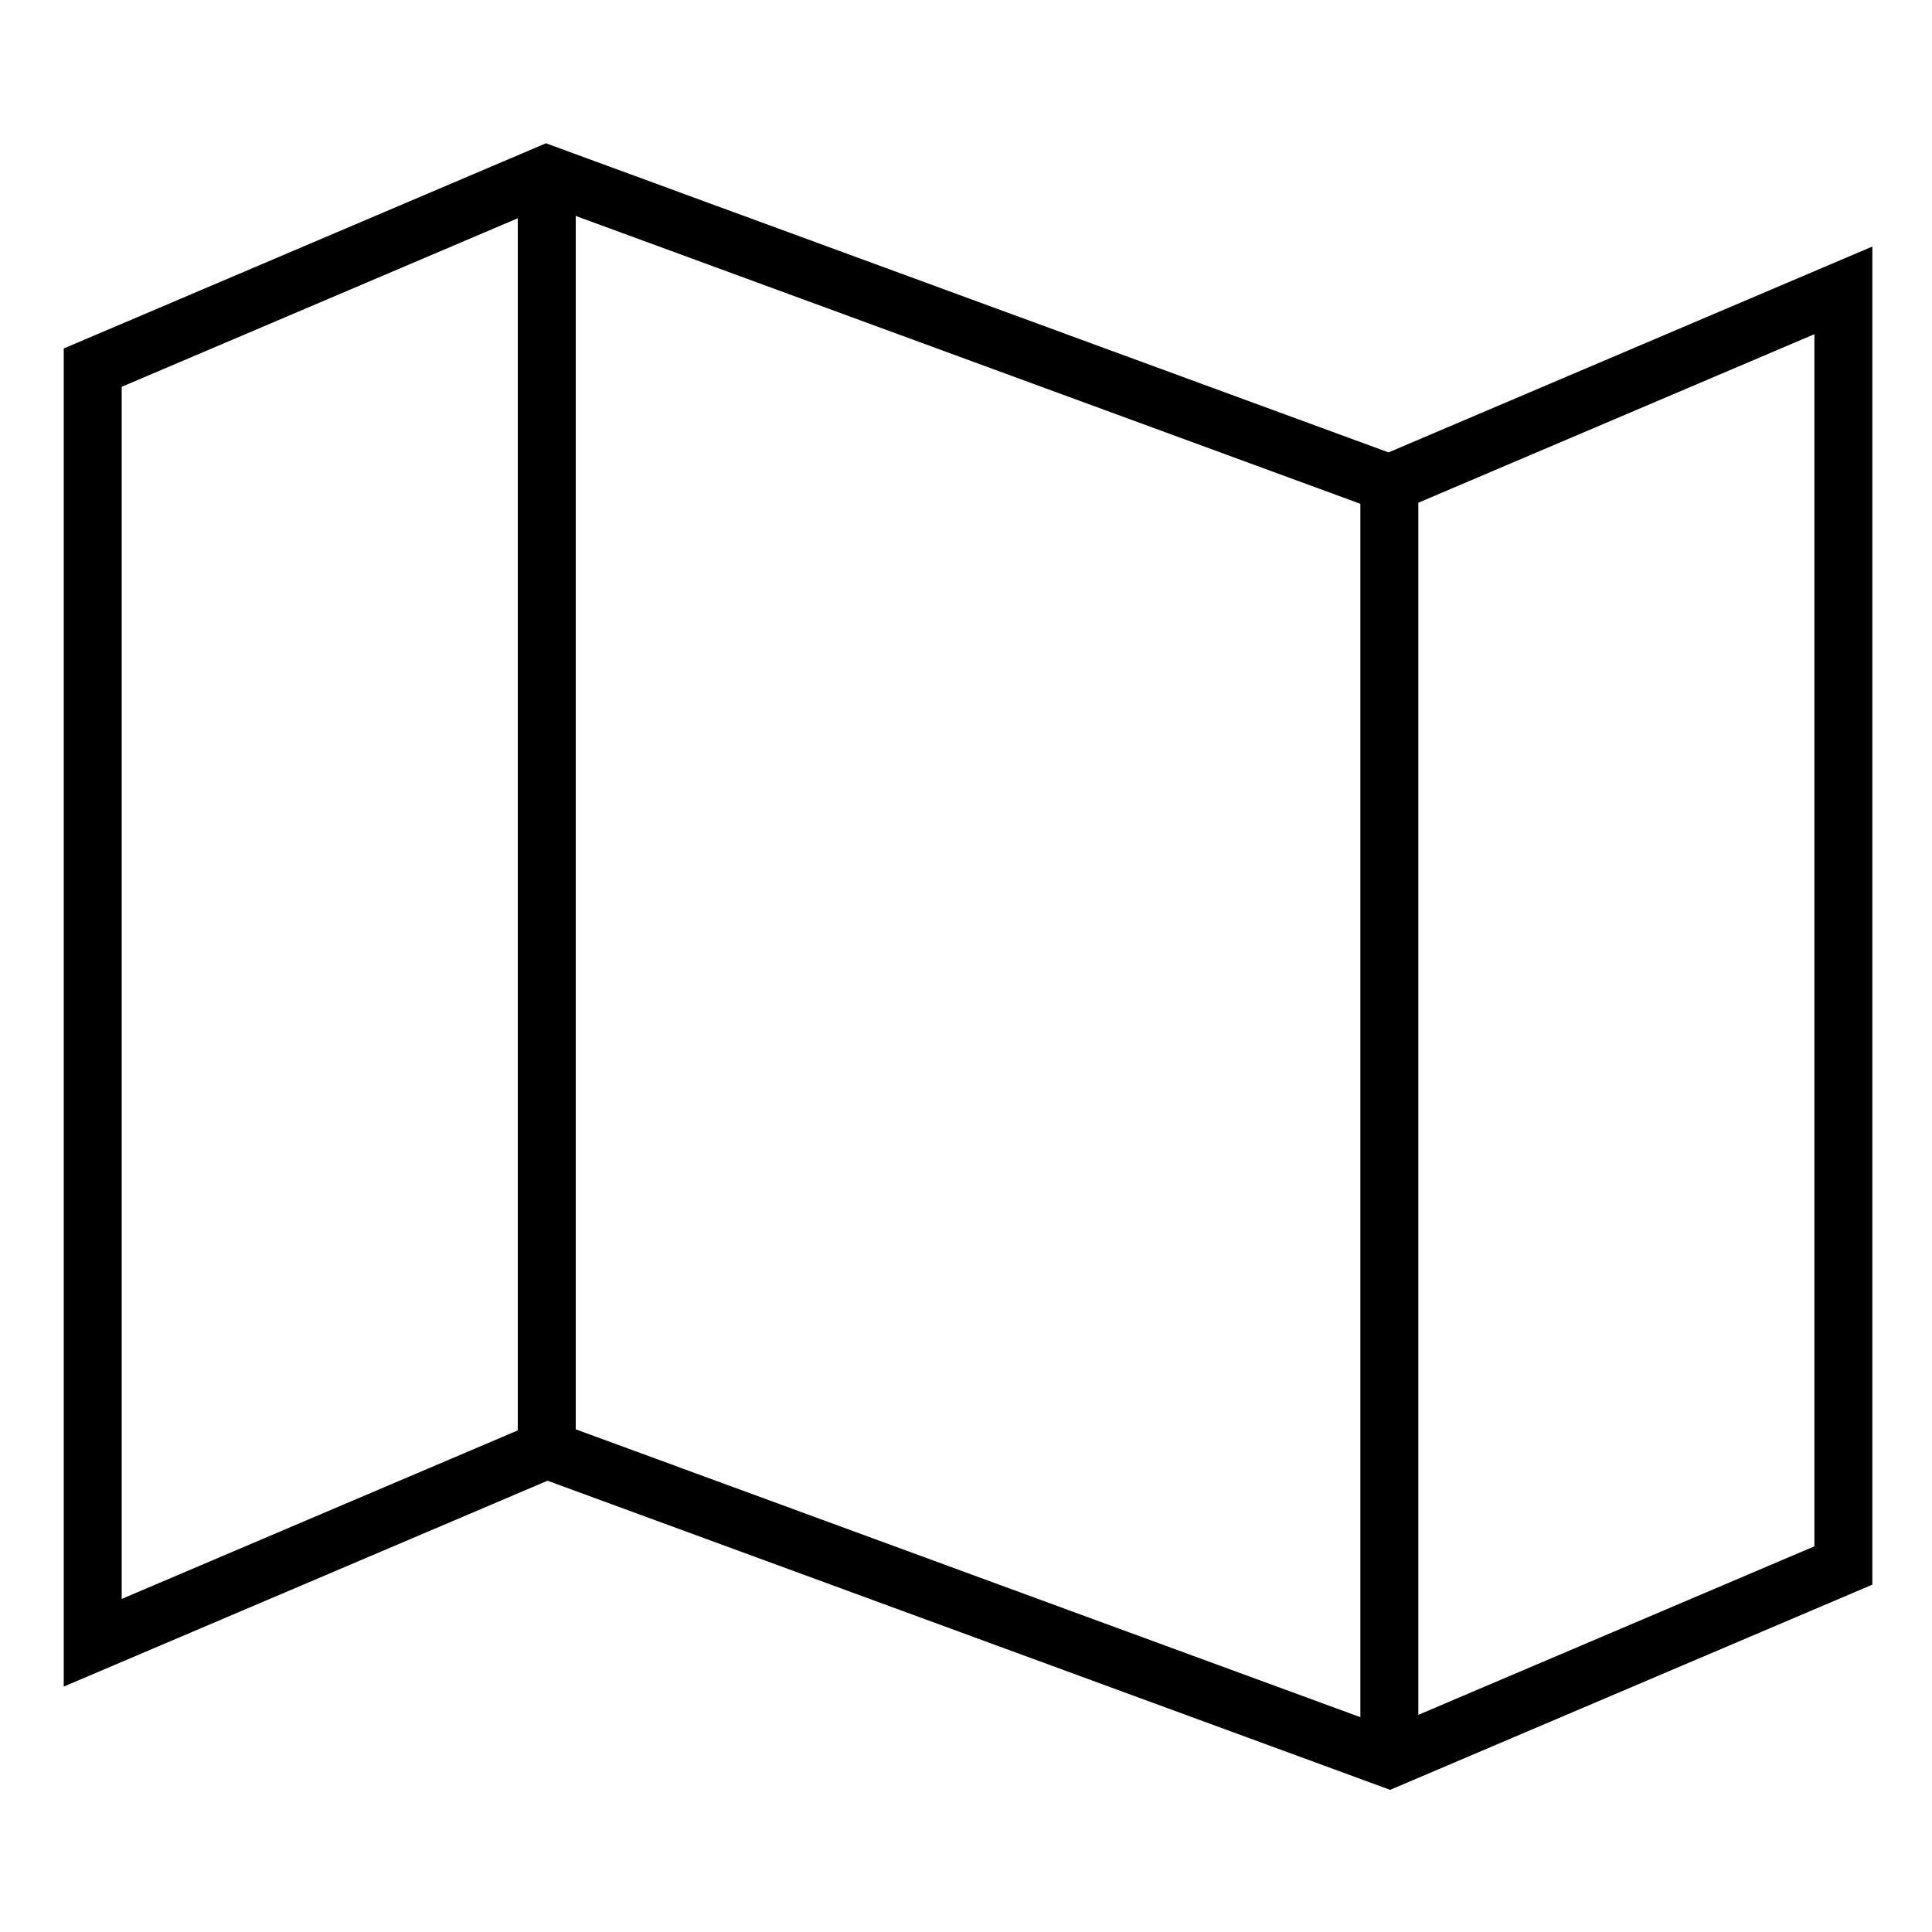 <?xml version="1.0" encoding="UTF-8"?><svg xmlns="http://www.w3.org/2000/svg" width="100%" height="100%" viewBox="0 0 500 500"><defs><style>.cls-1{fill:none;stroke:#000;stroke-width:15px;}</style></defs><polygon class="cls-1" points="359.561 125.145 477.065 75.145 477.065 405.145 359.561 455.145 141.5 375.145 23.996 425.145 23.996 95.145 141.5 45.145 359.561 125.145"/><line class="cls-1" x1="141.5" y1="45.145" x2="141.5" y2="375.145"/><line class="cls-1" x1="359.561" y1="125.145" x2="359.561" y2="455.145"/></svg>